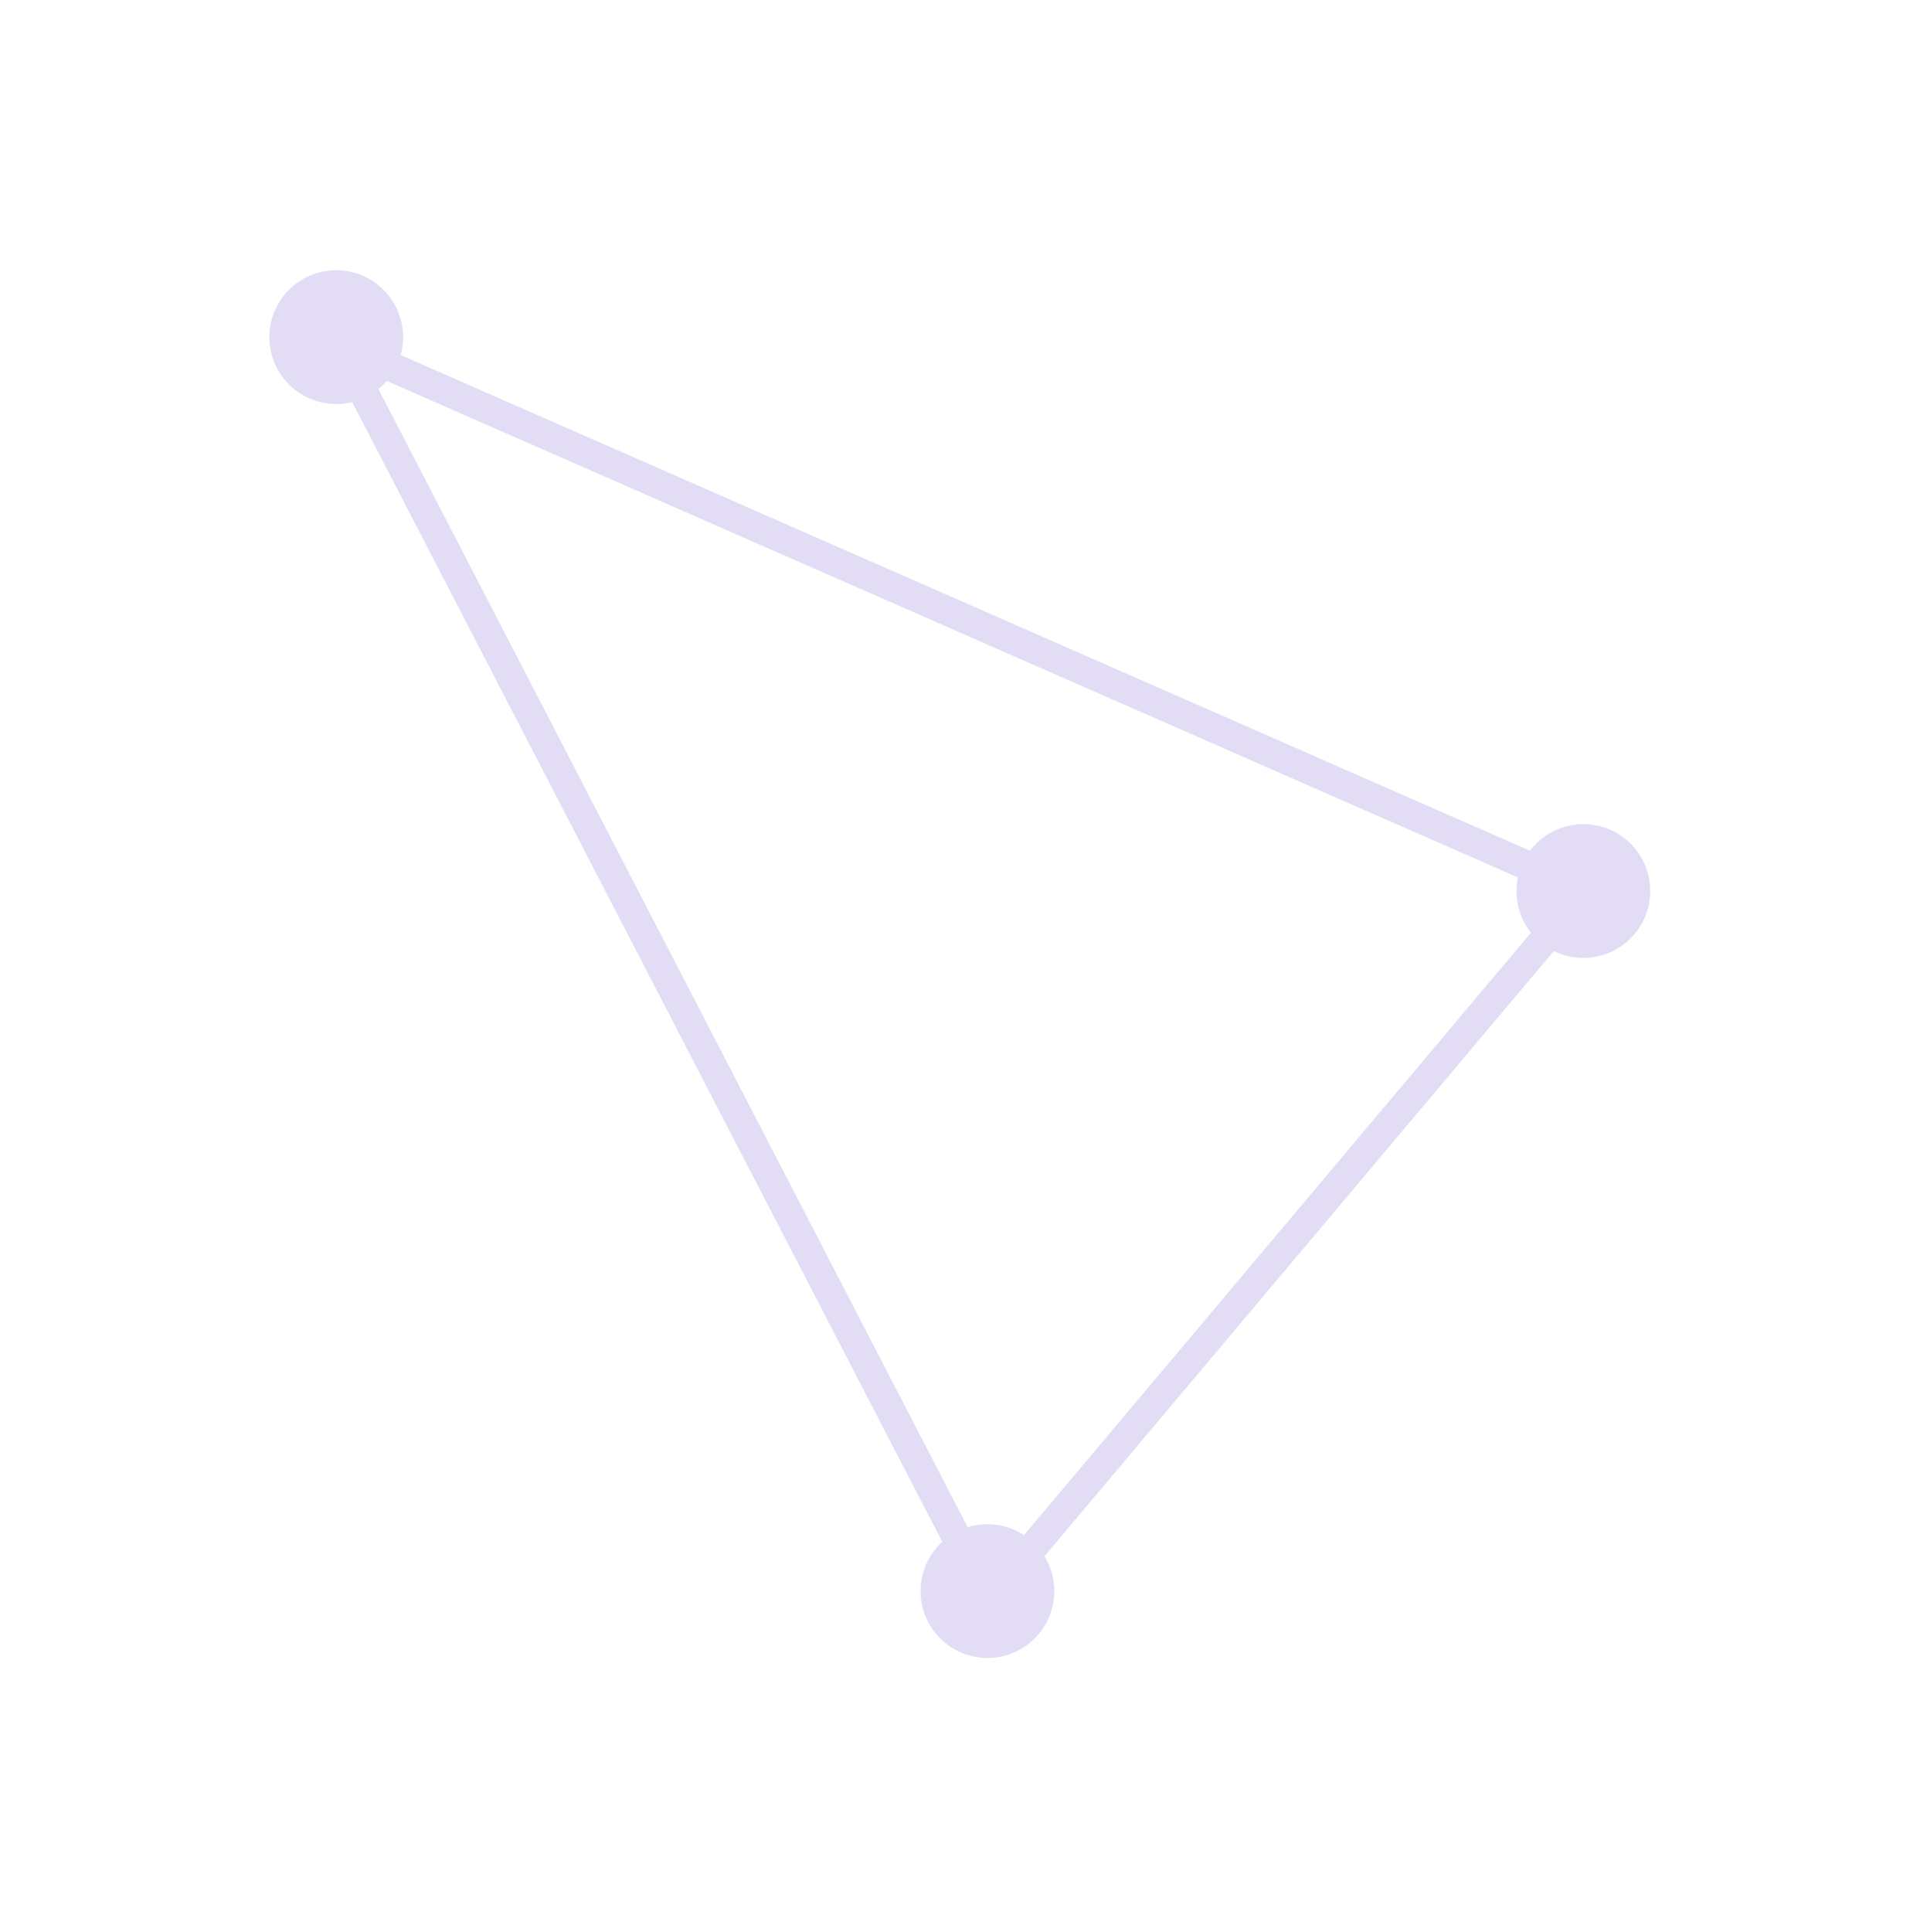 <svg xmlns="http://www.w3.org/2000/svg" fill="none" viewBox="0 0 328 330"><g filter="url(#upleftfilter0)"><circle cx="270.49" cy="152.179" r="11.422" fill="#E3DCF5"/></g><g filter="url(#upleftfilter1)"><circle cx="168.686" cy="271.748" r="11.422" fill="#E3DCF5"/></g><g filter="url(#upleftfilter2)"><circle cx="57.438" cy="57.578" r="11.422" fill="#E3DCF5"/></g><path stroke="#E3DCF5" stroke-width="5" d="M270.805 152.175L57.825 58.708 168.91 273.222l101.894-121.047z"/><defs><filter id="upleftfilter0" width="114.845" height="114.845" x="213.067" y="94.756" color-interpolation-filters="sRGB" filterUnits="userSpaceOnUse"><feFlood flood-opacity="0" result="BackgroundImageFix"/><feColorMatrix in="SourceAlpha" values="0 0 0 0 0 0 0 0 0 0 0 0 0 0 0 0 0 0 127 0"/><feMorphology in="SourceAlpha" operator="dilate" radius="11" result="effect1_dropShadow"/><feOffset/><feGaussianBlur stdDeviation="17.5"/><feColorMatrix values="0 0 0 0 0.529 0 0 0 0 0.641 0 0 0 0 1 0 0 0 1 0"/><feBlend in2="BackgroundImageFix" result="effect1_dropShadow"/><feBlend in="SourceGraphic" in2="effect1_dropShadow" result="shape"/></filter><filter id="upleftfilter1" width="114.845" height="114.845" x="111.264" y="214.326" color-interpolation-filters="sRGB" filterUnits="userSpaceOnUse"><feFlood flood-opacity="0" result="BackgroundImageFix"/><feColorMatrix in="SourceAlpha" values="0 0 0 0 0 0 0 0 0 0 0 0 0 0 0 0 0 0 127 0"/><feMorphology in="SourceAlpha" operator="dilate" radius="11" result="effect1_dropShadow"/><feOffset/><feGaussianBlur stdDeviation="17.5"/><feColorMatrix values="0 0 0 0 0.529 0 0 0 0 0.641 0 0 0 0 1 0 0 0 1 0"/><feBlend in2="BackgroundImageFix" result="effect1_dropShadow"/><feBlend in="SourceGraphic" in2="effect1_dropShadow" result="shape"/></filter><filter id="upleftfilter2" width="114.845" height="114.845" x=".016" y=".155" color-interpolation-filters="sRGB" filterUnits="userSpaceOnUse"><feFlood flood-opacity="0" result="BackgroundImageFix"/><feColorMatrix in="SourceAlpha" values="0 0 0 0 0 0 0 0 0 0 0 0 0 0 0 0 0 0 127 0"/><feMorphology in="SourceAlpha" operator="dilate" radius="11" result="effect1_dropShadow"/><feOffset/><feGaussianBlur stdDeviation="17.5"/><feColorMatrix values="0 0 0 0 0.529 0 0 0 0 0.641 0 0 0 0 1 0 0 0 1 0"/><feBlend in2="BackgroundImageFix" result="effect1_dropShadow"/><feBlend in="SourceGraphic" in2="effect1_dropShadow" result="shape"/></filter></defs></svg>